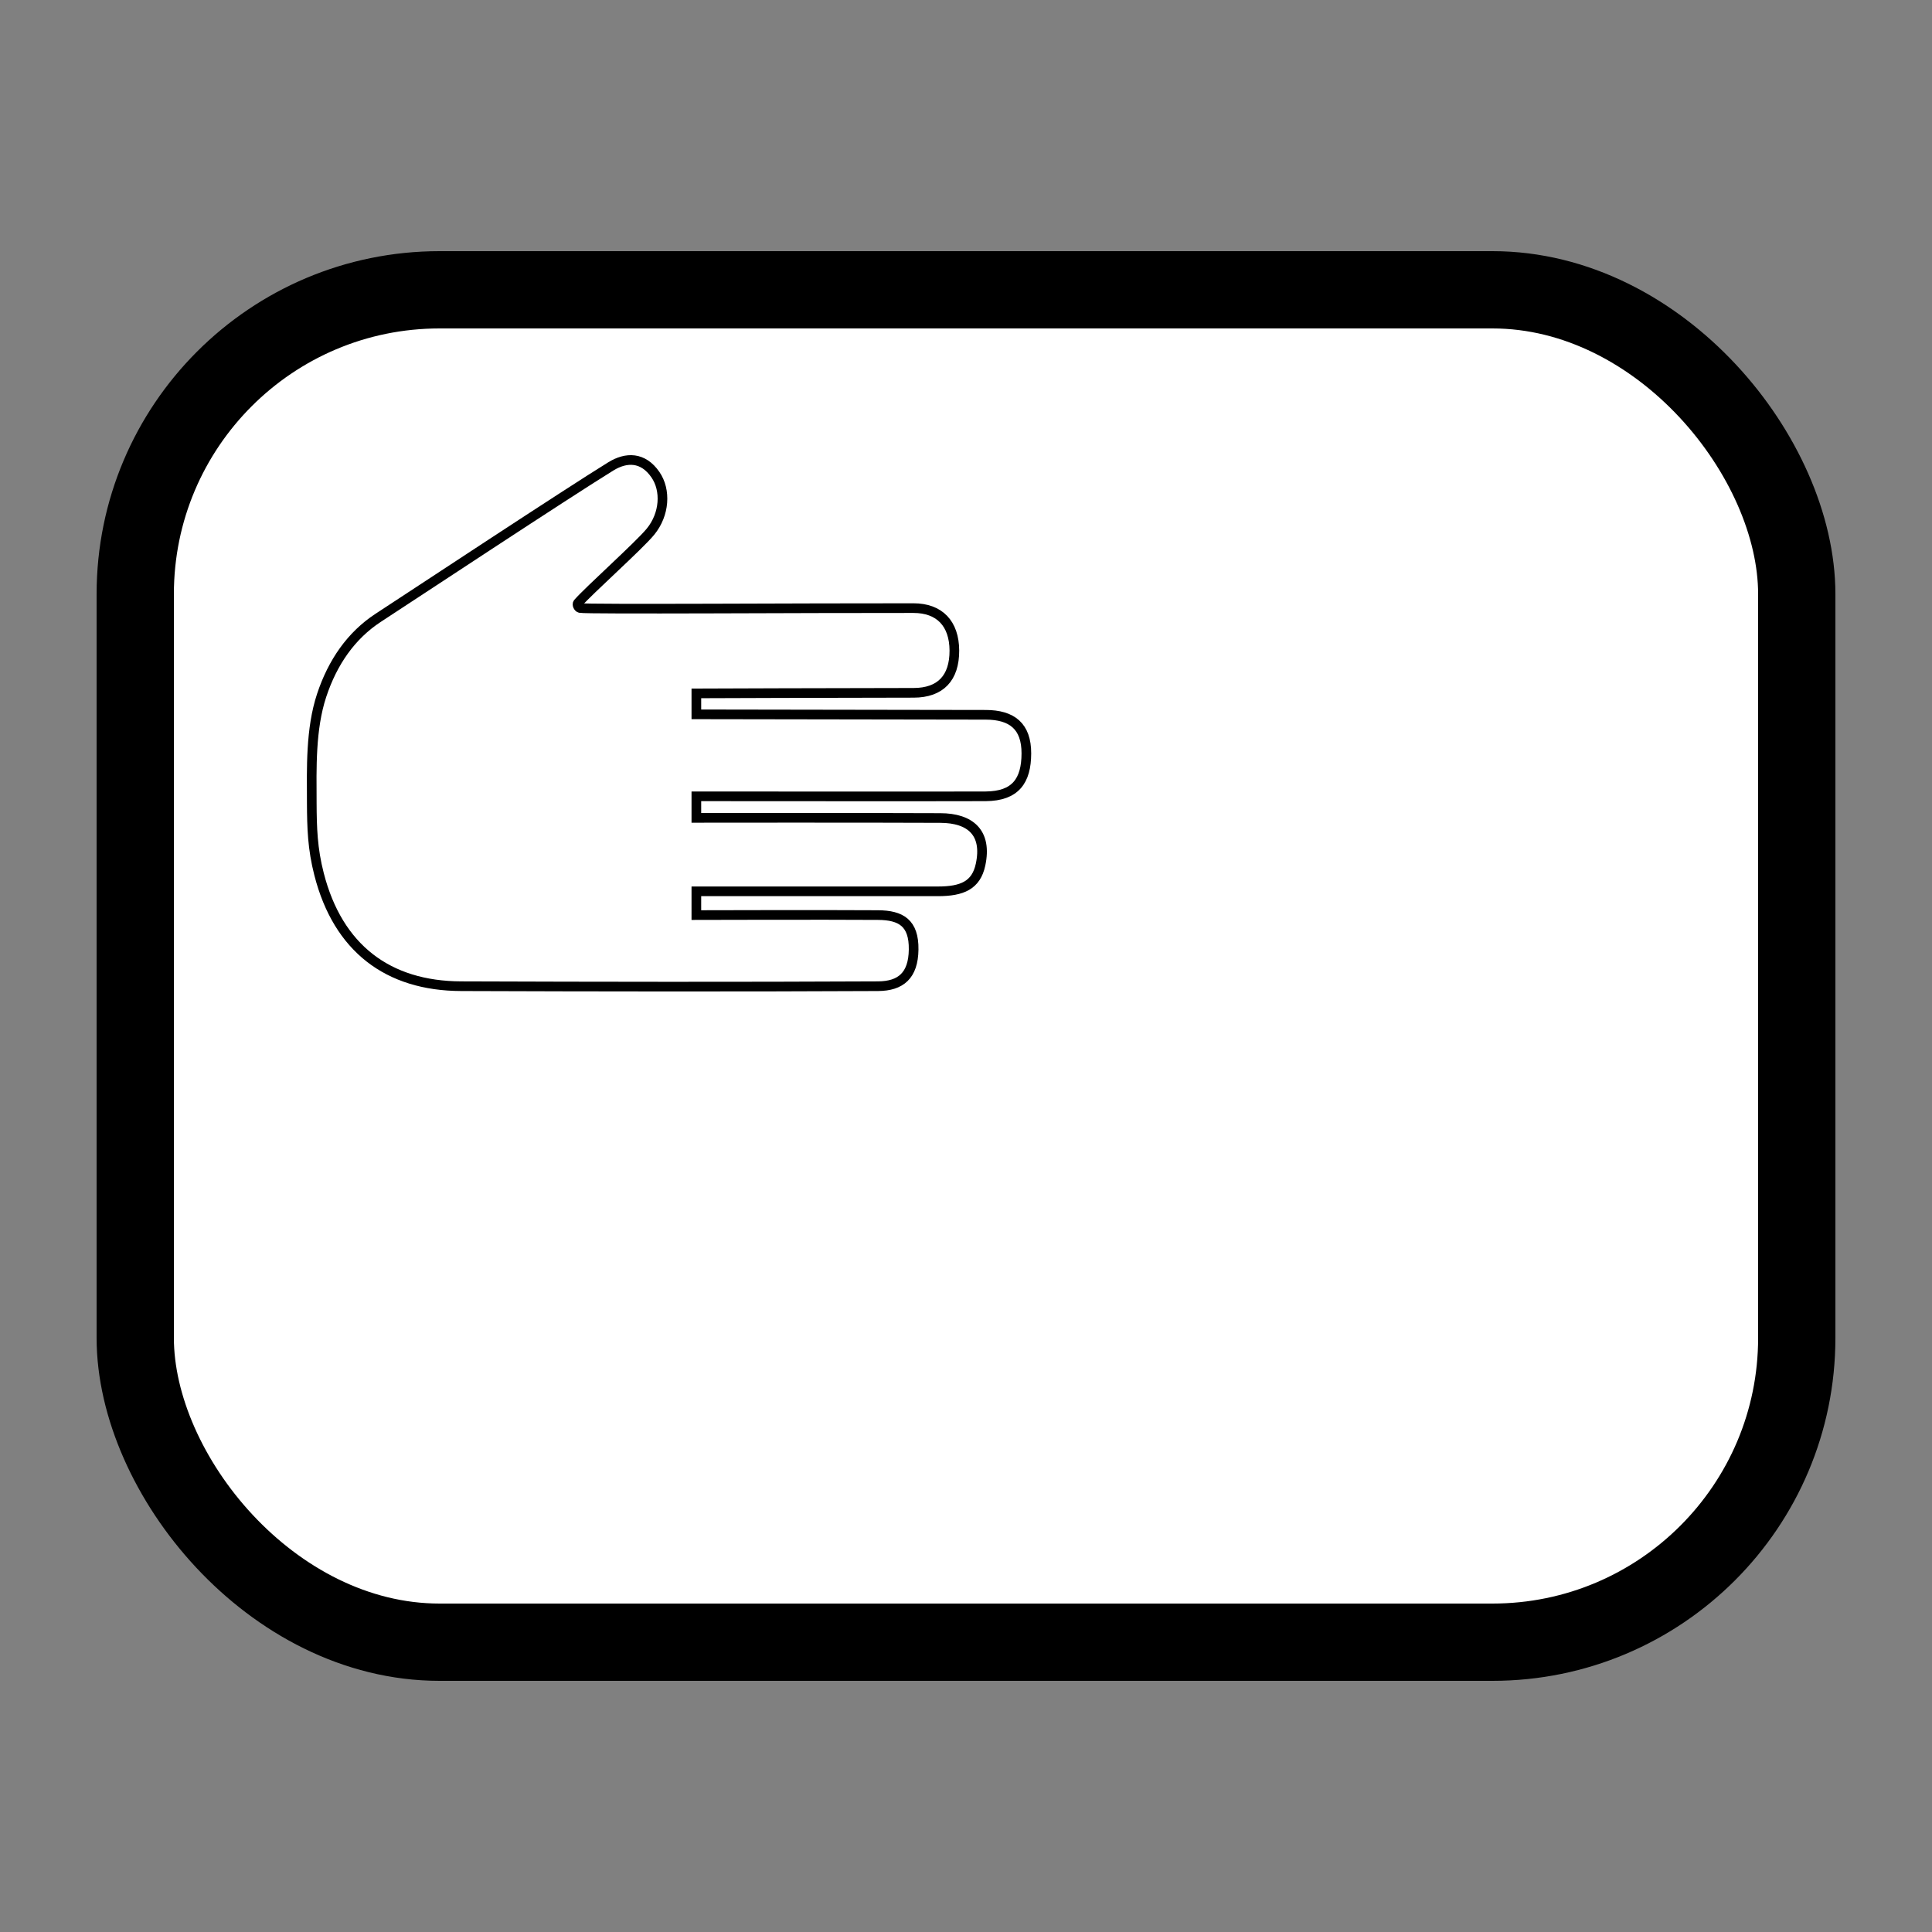 <?xml version="1.0" encoding="UTF-8" standalone="no"?>
<!-- Created with Inkscape (http://www.inkscape.org/) -->

<svg
   xmlns:dc="http://purl.org/dc/elements/1.1/"
   xmlns:cc="http://creativecommons.org/ns#"
   xmlns:rdf="http://www.w3.org/1999/02/22-rdf-syntax-ns#"
   xmlns:svg="http://www.w3.org/2000/svg"
   xmlns="http://www.w3.org/2000/svg"
   xmlns:sodipodi="http://sodipodi.sourceforge.net/DTD/sodipodi-0.dtd"
   xmlns:inkscape="http://www.inkscape.org/namespaces/inkscape"
   width="2000"
   height="2000"
   viewBox="0 0 2000 2000"
   id="svg2"
   version="1.1"
   inkscape:version="0.91 r13725"
   sodipodi:docname="manual-task.svg">
  <rect x="0" y="0" width="2000" height="2000" fill="#808080" stroke="none"/>
  <defs
     id="defs4" />
  <sodipodi:namedview
     id="base"
     pagecolor="#ffffff"
     bordercolor="#666666"
     borderopacity="1.0"
     inkscape:pageopacity="0.0"
     inkscape:pageshadow="2"
     inkscape:zoom="0.4243164"
     inkscape:cx="595.58499"
     inkscape:cy="1228.4044"
     inkscape:document-units="px"
     inkscape:current-layer="layer1"
     showgrid="true"
     units="px"
     showguides="false"
     inkscape:window-width="1878"
     inkscape:window-height="1035"
     inkscape:window-x="42"
     inkscape:window-y="0"
     inkscape:window-maximized="0">
    <inkscape:grid
       type="xygrid"
       id="grid4008"
       empspacing="20"
       dotted="false" />
  </sodipodi:namedview>
  <g
     inkscape:label="Ebene 1"
     inkscape:groupmode="layer"
     id="layer1"
     transform="translate(0,947.638)">
    <rect
       style="opacity:1;fill:#ffffff;stroke:#000000;stroke-width:80;stroke-linecap:round;stroke-miterlimit:4;stroke-dasharray:none;stroke-opacity:1"
       id="rect4187"
       width="1720"
       height="1400"
       x="140"
       y="-647.638"
       rx="315"
       ry="315" />
    <path
       style="opacity:1;fill:none;fill-opacity:1;stroke:#000000;stroke-width:10;stroke-linecap:round;stroke-miterlimit:4;stroke-dasharray:none;stroke-opacity:1"
       id="path4135"
       d="m 720.87,-24.935 250.057,0 c 25.165,0 39.584,-6.313 44.131,-27.6 7.07,-32.958 -10.402,-48.226 -41.671,-48.3 -76.833,-0.367 -252.518,-0.147 -252.518,-0.147 l 0,-22.315 c 0,0 268.557,0.202 299.483,0 30.926,-0.202 42.045,-16.075 42.138,-44.336 0.094,-28.187 -14.918,-40.005 -42.045,-40.042 -92.436,-0.073 -299.576,-0.477 -299.576,-0.477 l -6.8e-4,-21.691 c 0,0 157.341,-0.587 225.017,-0.587 27.656,-0.073 42.169,-15.268 42.076,-43.786 -0.187,-27.93 -15.323,-43.896 -42.387,-43.896 -108.164,-0.184 -338.394,1.422 -345.172,-0.11 -1.795,-0.406 -3.33,-3.733 -2.149,-5.102 11.089,-12.856 63.565,-59.678 75.213,-74.028 14.607,-17.874 16.164,-42.758 5.045,-58.87 -12.894,-18.755 -30.303,-18.351 -46.094,-8.662 -45.502,28.04 -205.552,133.706 -240.839,156.754 -28.03,18.314 -47.215,45.988 -58.614,80.377 -11.523,34.867 -10.341,75.471 -10.216,111.036 0.124,26.352 0.749,47.664 7.538,74.016 19.59,76.597 71.32,115.758 147.125,115.978 143.824,0.514 287.711,0.697 431.566,0 23.514,-0.147 36.47,-11.047 36.813,-37.913 0.374,-27.673 -13.174,-35.564 -36.844,-35.711 -55.375,-0.367 -188.08,0 -188.08,0 z"
       inkscape:connector-curvature="0"
       sodipodi:nodetypes="cccccczcccccccssccccccccccccc" />
  </g>
</svg>
